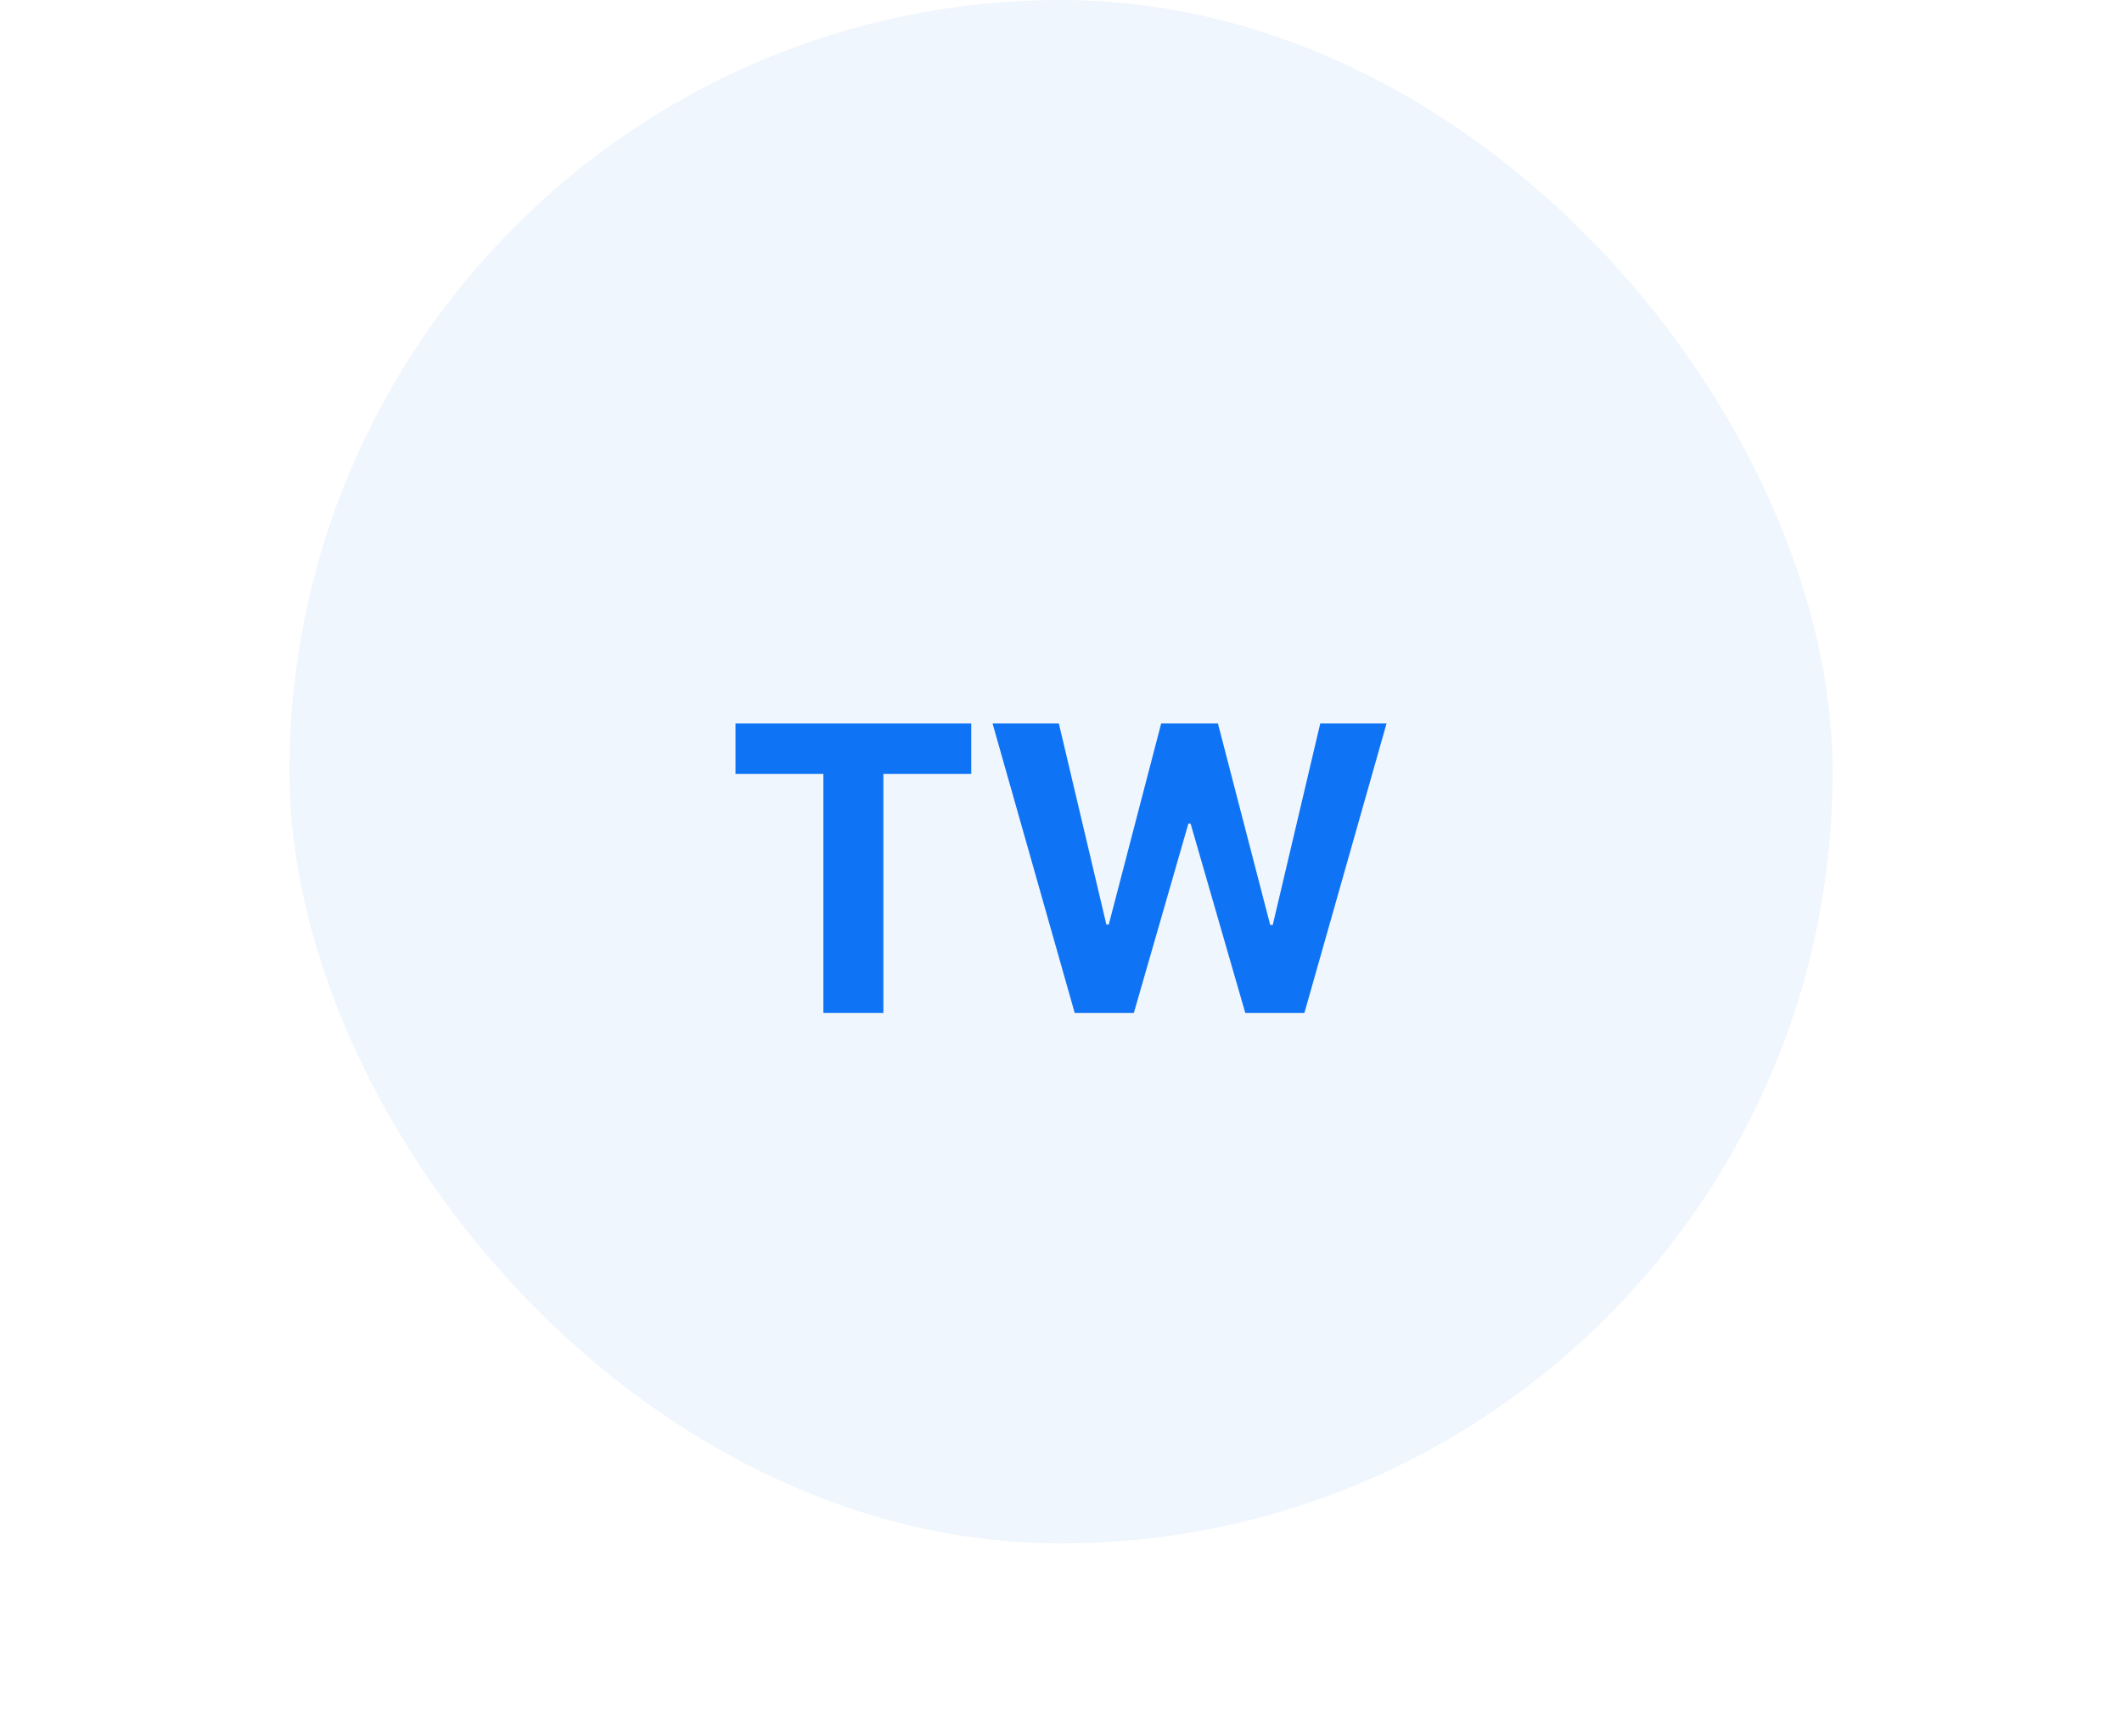 <svg width="88" height="72" viewBox="0 0 88 72" fill="none" xmlns="http://www.w3.org/2000/svg">
<rect x="12" width="64" height="64" rx="32" fill="#F0F6FD"/>
<g filter="url(#filter0_d_2153_2920)">
<path d="M44.568 38L41.162 26H43.911L45.882 34.338H45.98L48.154 26H50.508L52.676 34.355H52.781L54.751 26H57.5L54.094 38H51.642L49.375 30.154H49.282L47.021 38H44.568Z" fill="#0F73F6"/>
<path d="M30.502 28.092V26H40.278V28.092H36.634V38H34.146V28.092H30.502Z" fill="#0F73F6"/>
</g>
<defs>
<filter id="filter0_d_2153_2920" x="-2" y="-10" width="92" height="92" filterUnits="userSpaceOnUse" color-interpolation-filters="sRGB">
<feFlood flood-opacity="0" result="BackgroundImageFix"/>
<feColorMatrix in="SourceAlpha" type="matrix" values="0 0 0 0 0 0 0 0 0 0 0 0 0 0 0 0 0 0 127 0" result="hardAlpha"/>
<feOffset dy="4"/>
<feGaussianBlur stdDeviation="15"/>
<feComposite in2="hardAlpha" operator="out"/>
<feColorMatrix type="matrix" values="0 0 0 0 0.112 0 0 0 0 0.225 0 0 0 0 0.374 0 0 0 0.05 0"/>
<feBlend mode="normal" in2="BackgroundImageFix" result="effect1_dropShadow_2153_2920"/>
<feBlend mode="normal" in="SourceGraphic" in2="effect1_dropShadow_2153_2920" result="shape"/>
</filter>
</defs>
</svg>
